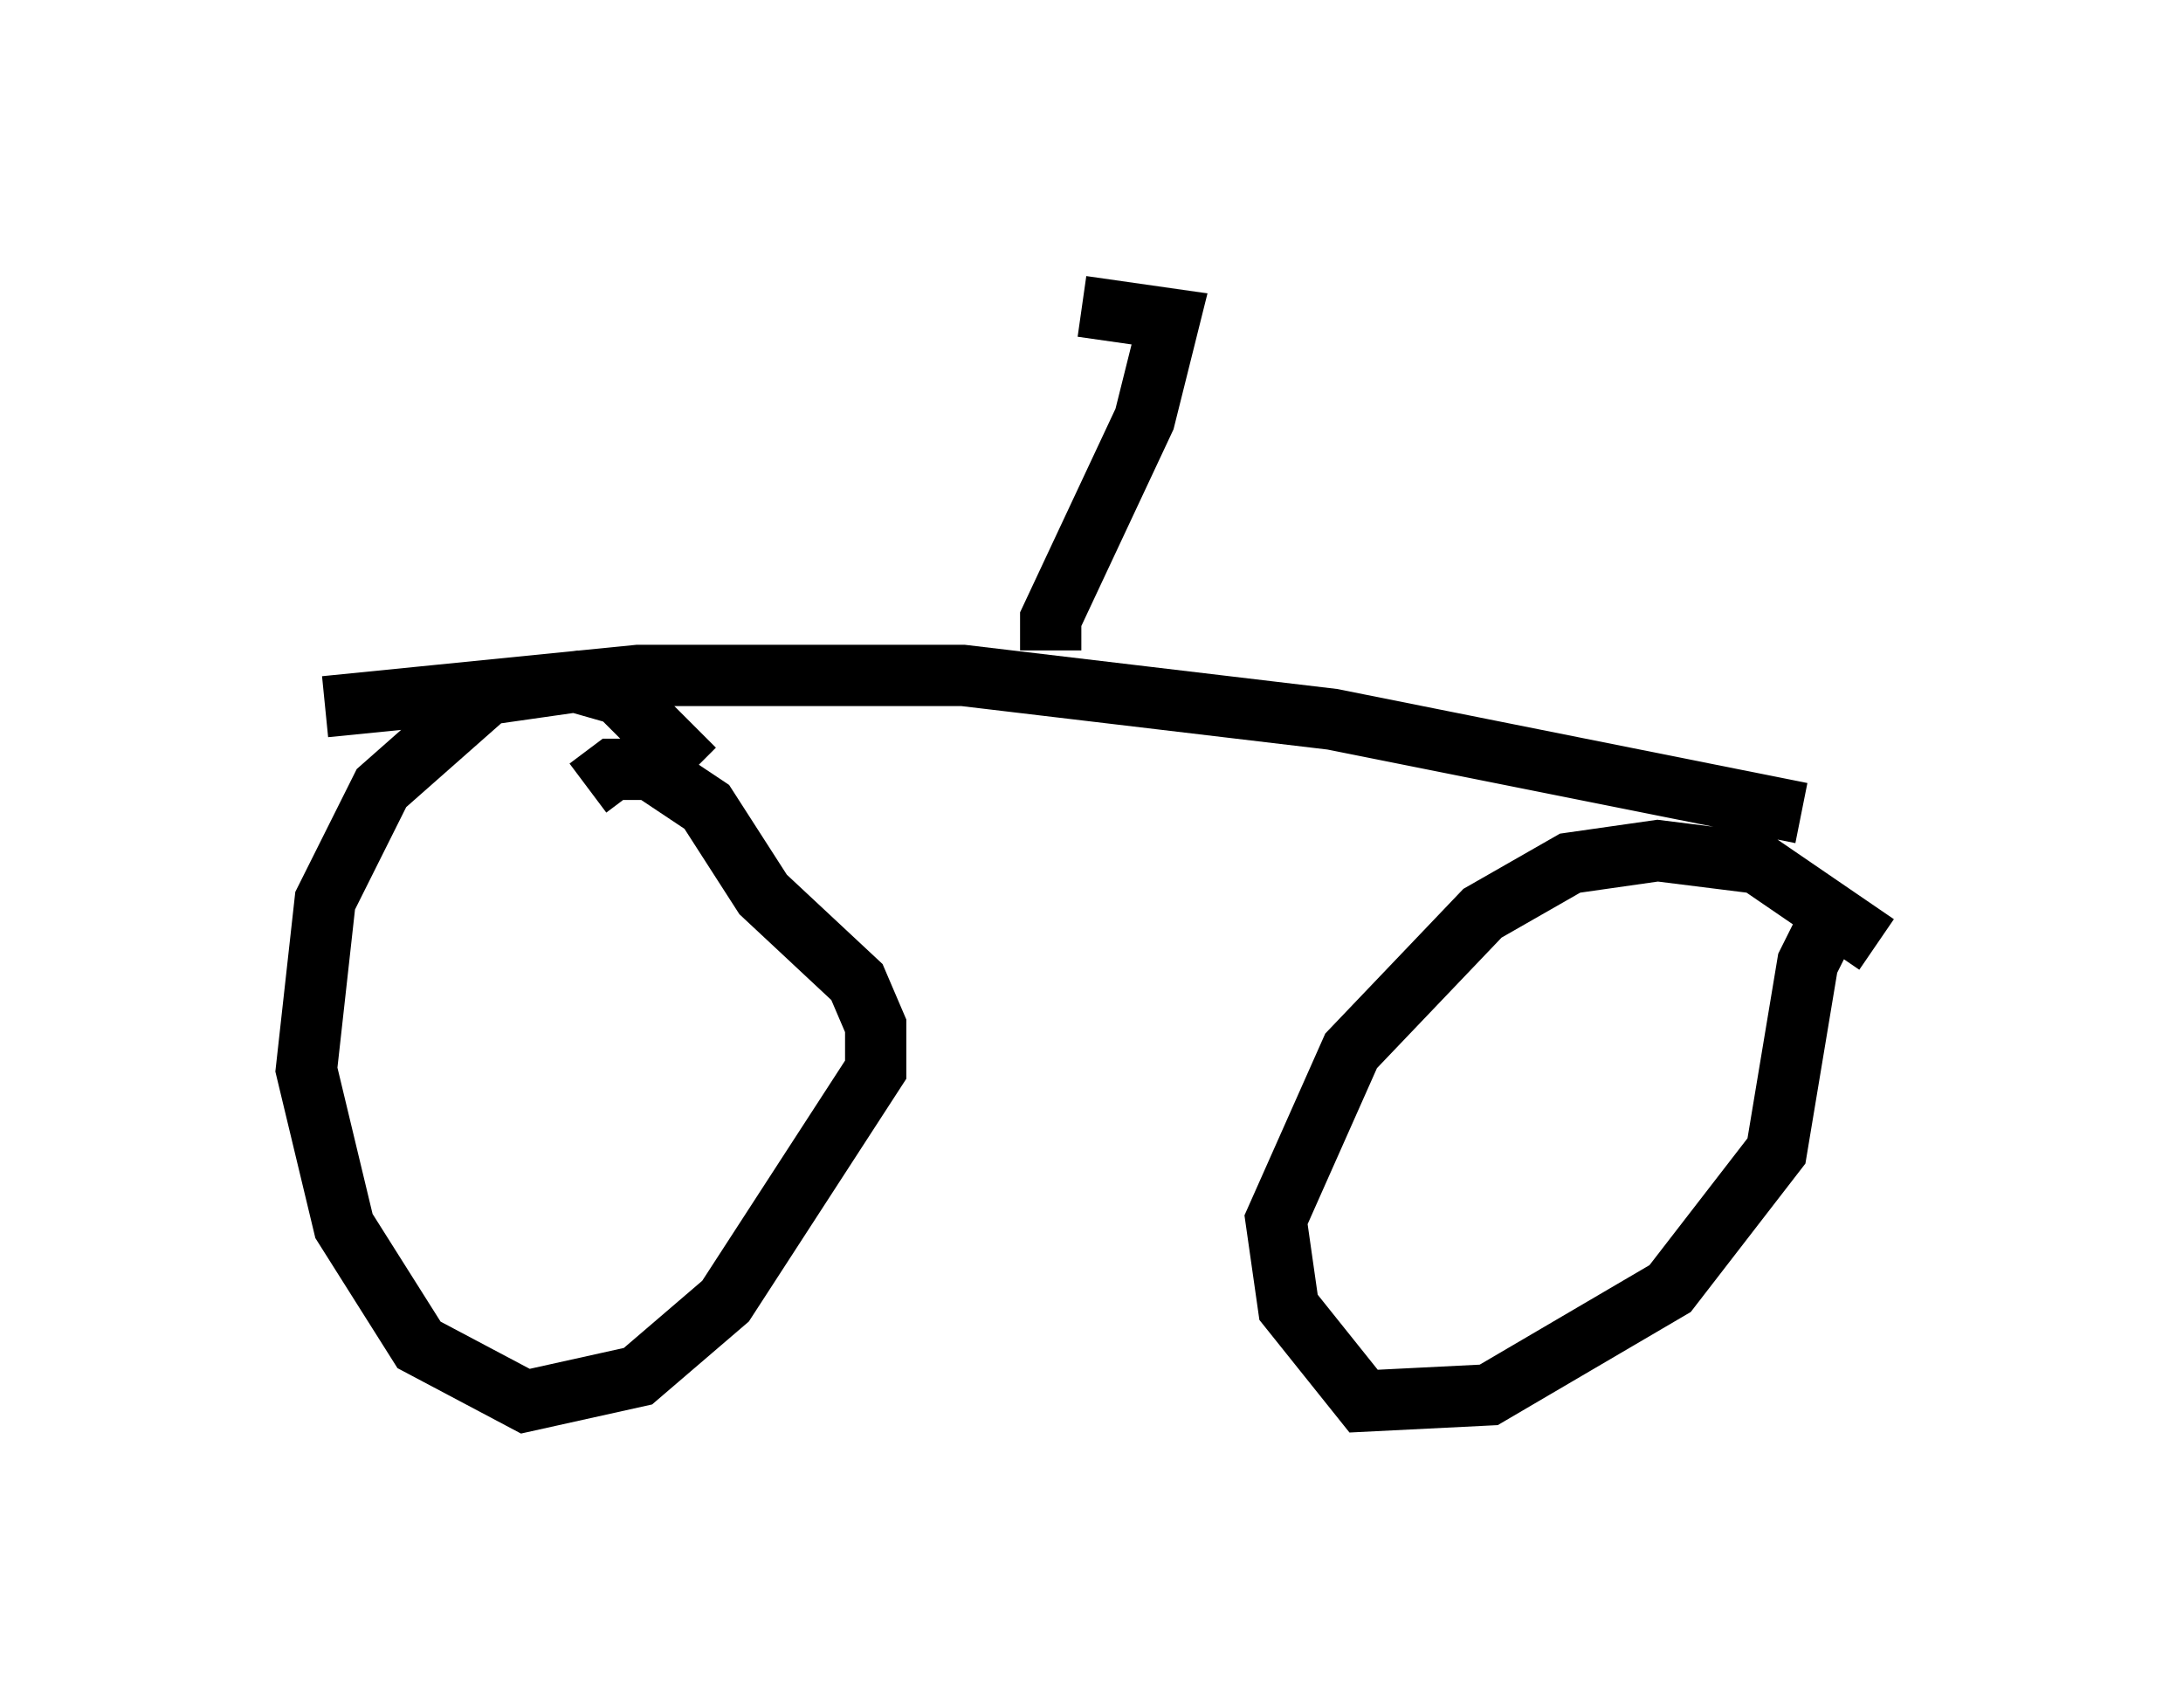 <?xml version="1.0" encoding="utf-8" ?>
<svg baseProfile="full" height="27.865" version="1.1" width="35.623" xmlns="http://www.w3.org/2000/svg" xmlns:ev="http://www.w3.org/2001/xml-events" xmlns:xlink="http://www.w3.org/1999/xlink"><defs /><rect fill="white" height="27.865" width="35.623" x="0" y="0" /><path d="M11.431, 15.106 m-0.102, -2.552 l-1.225, -1.225 -0.715, -0.204 l-1.429, 0.204 -1.735, 1.531 l-0.919, 1.838 -0.306, 2.756 l0.613, 2.552 1.225, 1.94 l1.735, 0.919 1.838, -0.408 l1.429, -1.225 2.45, -3.777 l0.0, -0.715 -0.306, -0.715 l-1.531, -1.429 -0.919, -1.429 l-0.919, -0.613 -0.613, 0.0 l-0.408, 0.306 m21.029, 2.552 l-1.94, -1.327 -1.633, -0.204 l-1.429, 0.204 -1.429, 0.817 l-2.144, 2.246 -1.225, 2.756 l0.204, 1.429 1.225, 1.531 l2.042, -0.102 2.96, -1.735 l1.735, -2.246 0.51, -3.063 l0.408, -0.817 m-24.602, -3.369 l5.104, -0.51 5.308, 0.0 l6.023, 0.715 7.656, 1.531 m-12.25, -2.654 l0.0, -0.51 1.531, -3.267 l0.408, -1.633 -1.429, -0.204 " fill="none" stroke="black" stroke-width="1" /></svg>